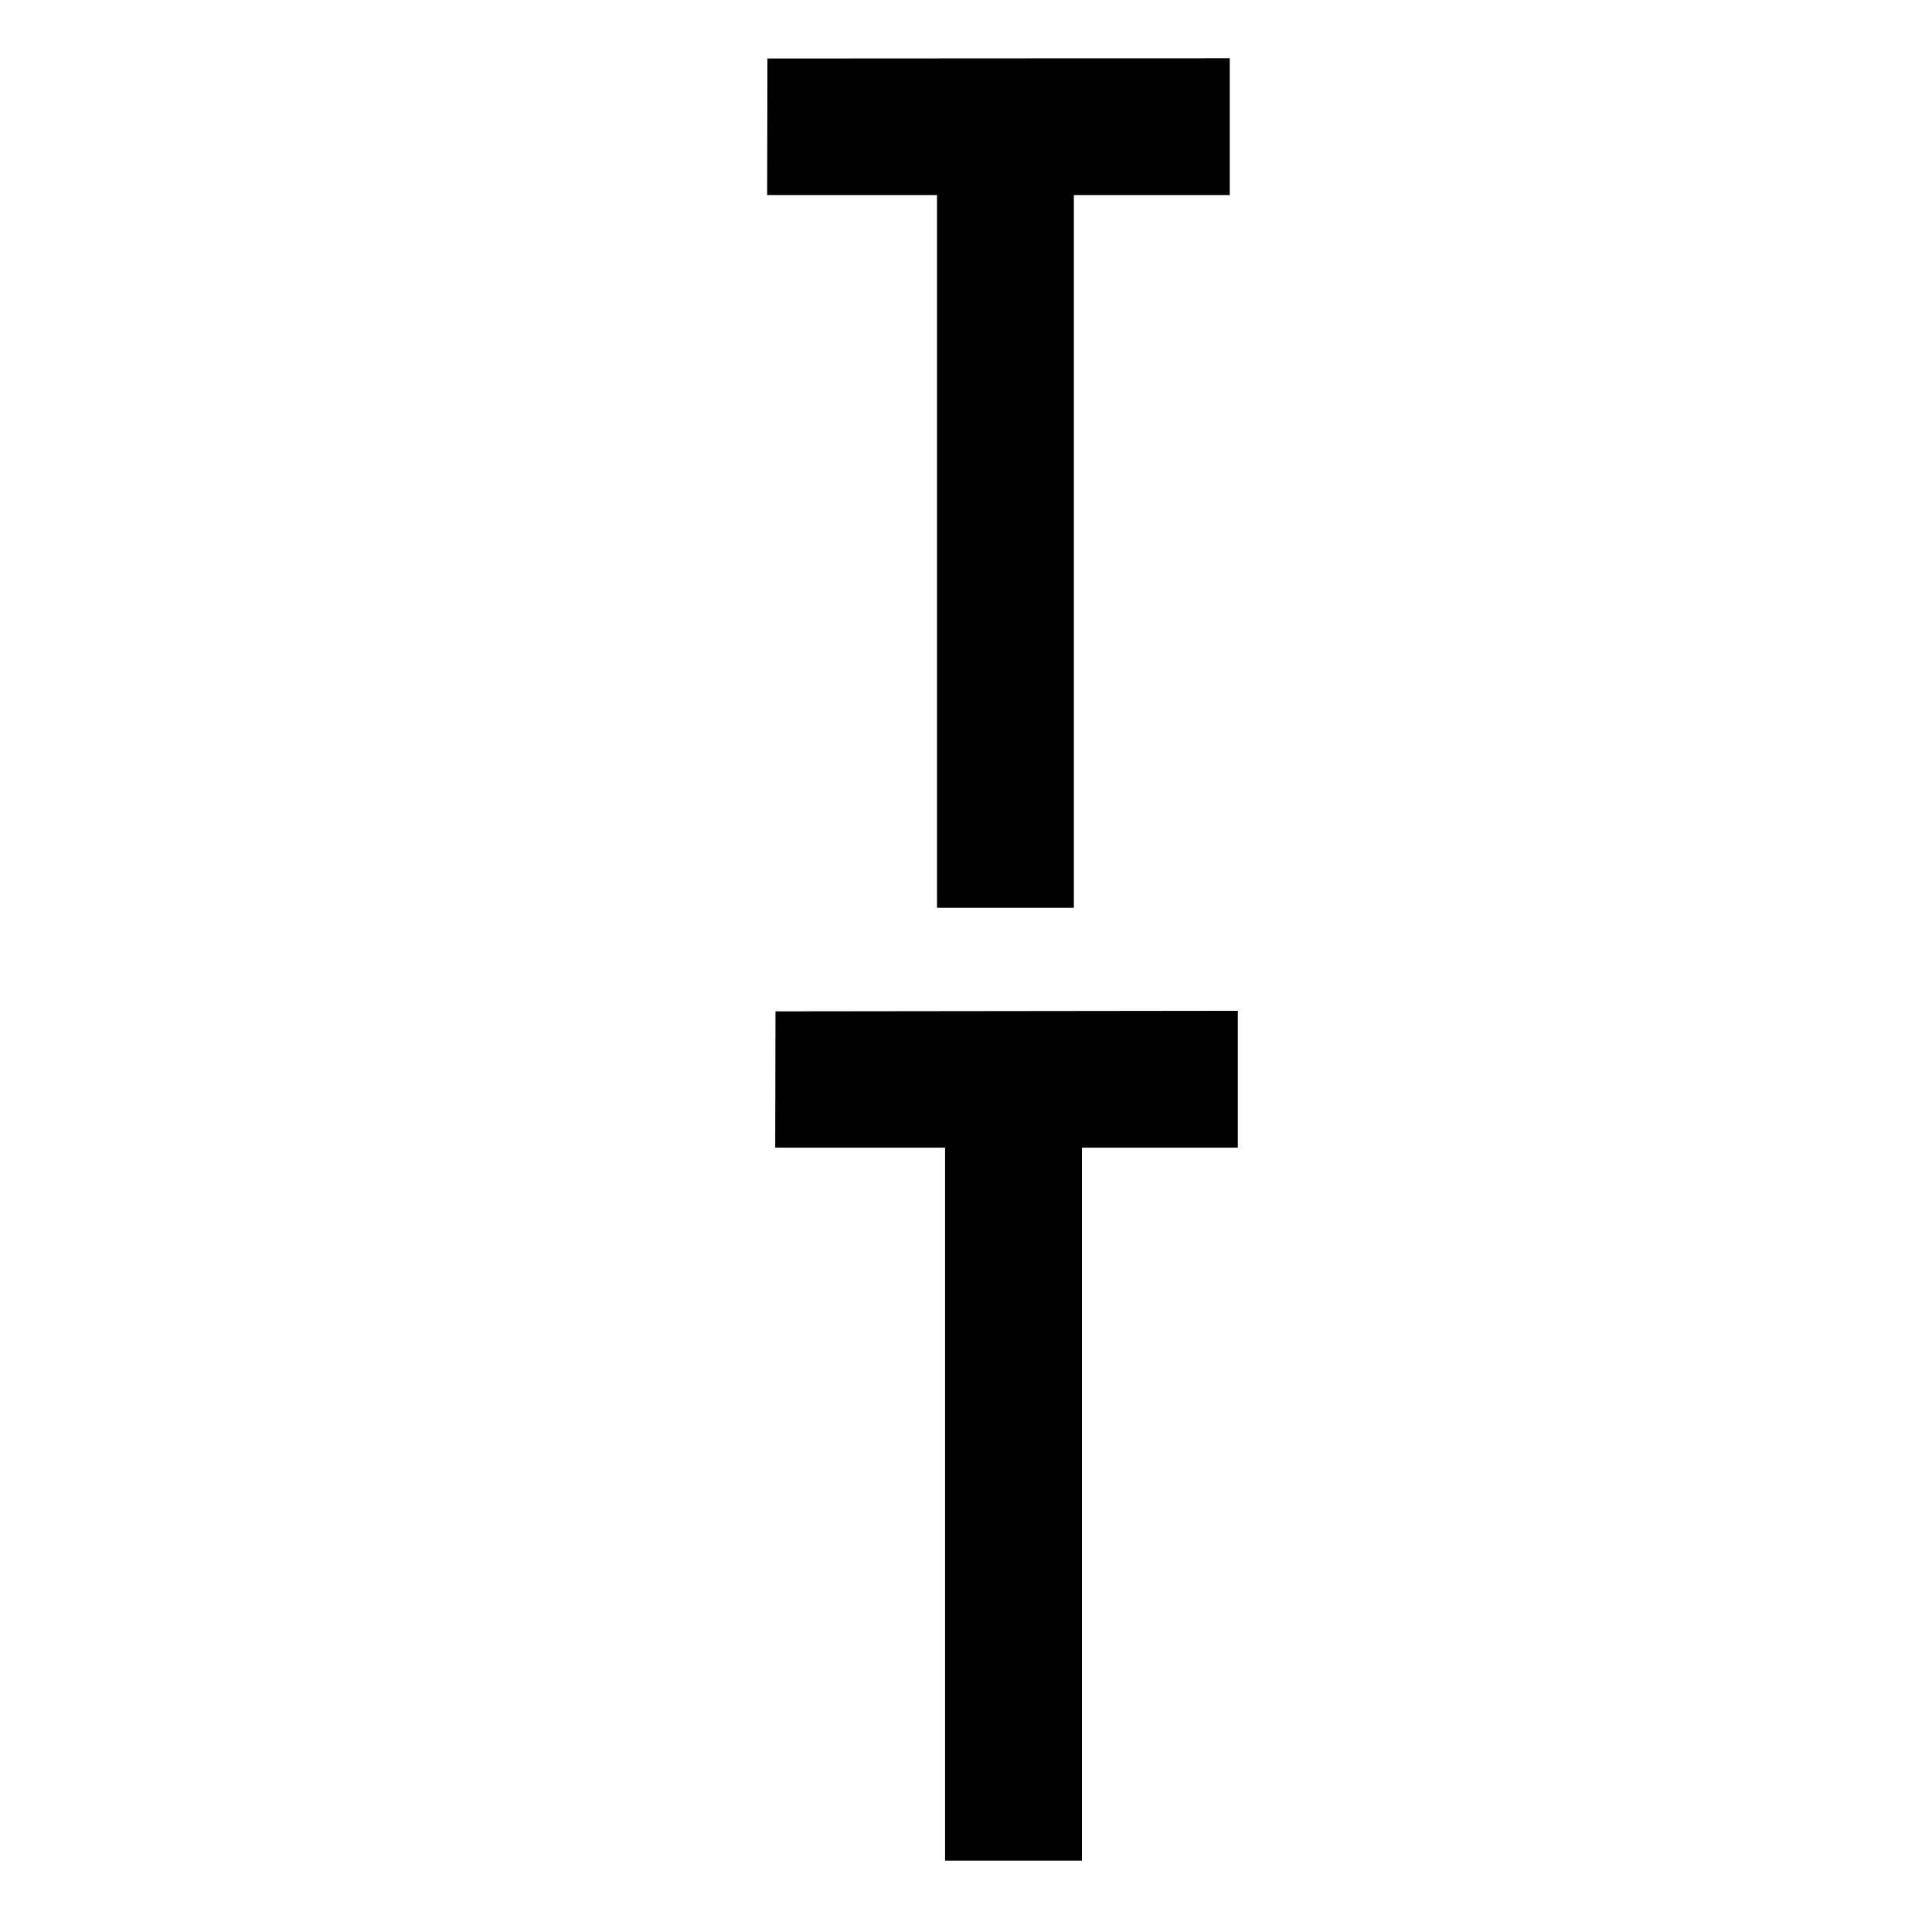 <svg viewBox="0 0 720 720" style="enable-background:new 0 0 720 720" xml:space="preserve">
  <style>
    .st1,.st2{display:inline}.st2,.st3{fill:#fff}
  </style>
  <g id="Layer_3_00000062160355571616229030000015185124923498639786_">
    <path class="st3" d="m286 21.8-.1 50.9h63.3v265.6h51V72.7h58.1v-51zM289 376.9l-.1 50.8h63.3v265.7h51V427.7h58.1v-51z"/>
  </g>
</svg>
